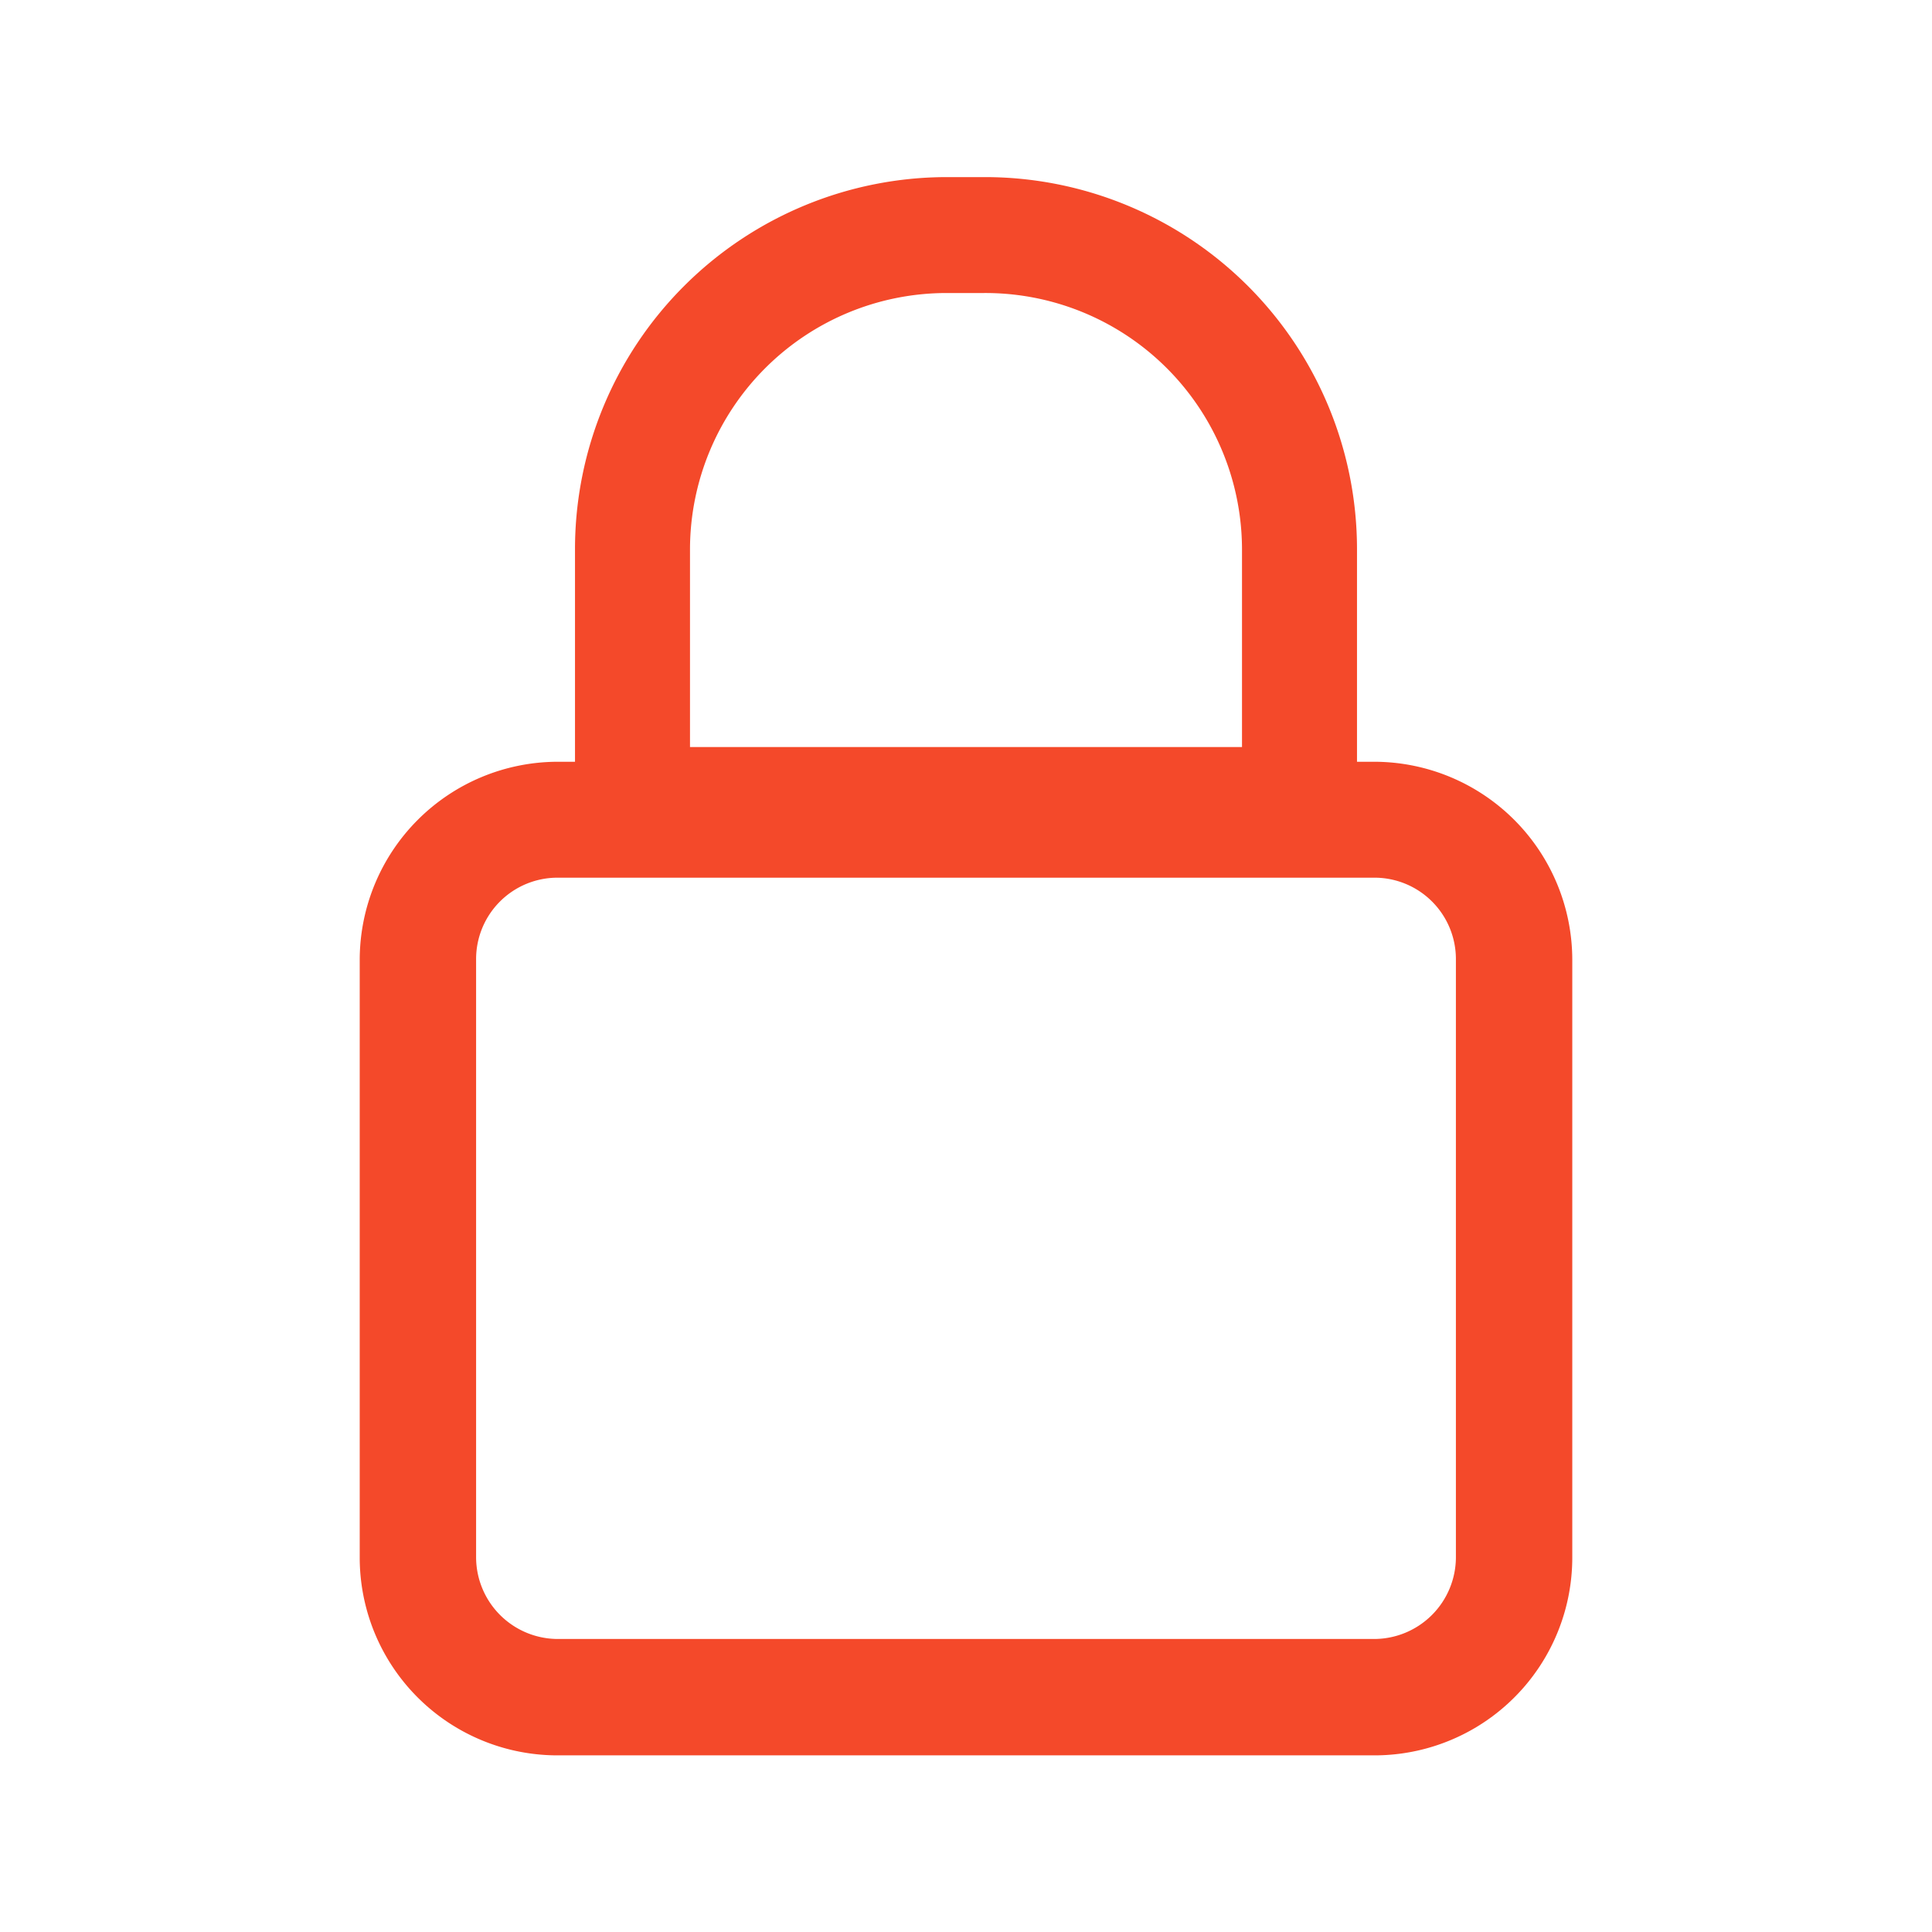 <svg xmlns="http://www.w3.org/2000/svg" viewBox="0 0 42 42"><defs><style>.cls-1{fill:none;}.cls-2{fill:#f4492a;}</style></defs><title>contraseña </title><g id="Capa_2" data-name="Capa 2"><g id="Capa_1-2" data-name="Capa 1"><rect class="cls-1" width="42" height="42"/><path class="cls-2" d="M29.88,16.56H29.5V11.93a8.09,8.09,0,0,0-8.09-8.08h-.82a8.09,8.09,0,0,0-8.09,8.08v4.63h-.38a4.31,4.31,0,0,0-4.3,4.3v13a4.3,4.3,0,0,0,4.3,4.3H29.88a4.3,4.3,0,0,0,4.3-4.3v-13A4.31,4.31,0,0,0,29.88,16.56ZM15,11.93a5.58,5.58,0,0,1,5.57-5.56h.82A5.58,5.58,0,0,1,27,11.93v4.31H15ZM31.65,33.85a1.78,1.78,0,0,1-1.77,1.78H12.12a1.78,1.78,0,0,1-1.77-1.78v-13a1.77,1.77,0,0,1,1.77-1.77H29.88a1.77,1.77,0,0,1,1.77,1.77Z"/></g></g></svg>